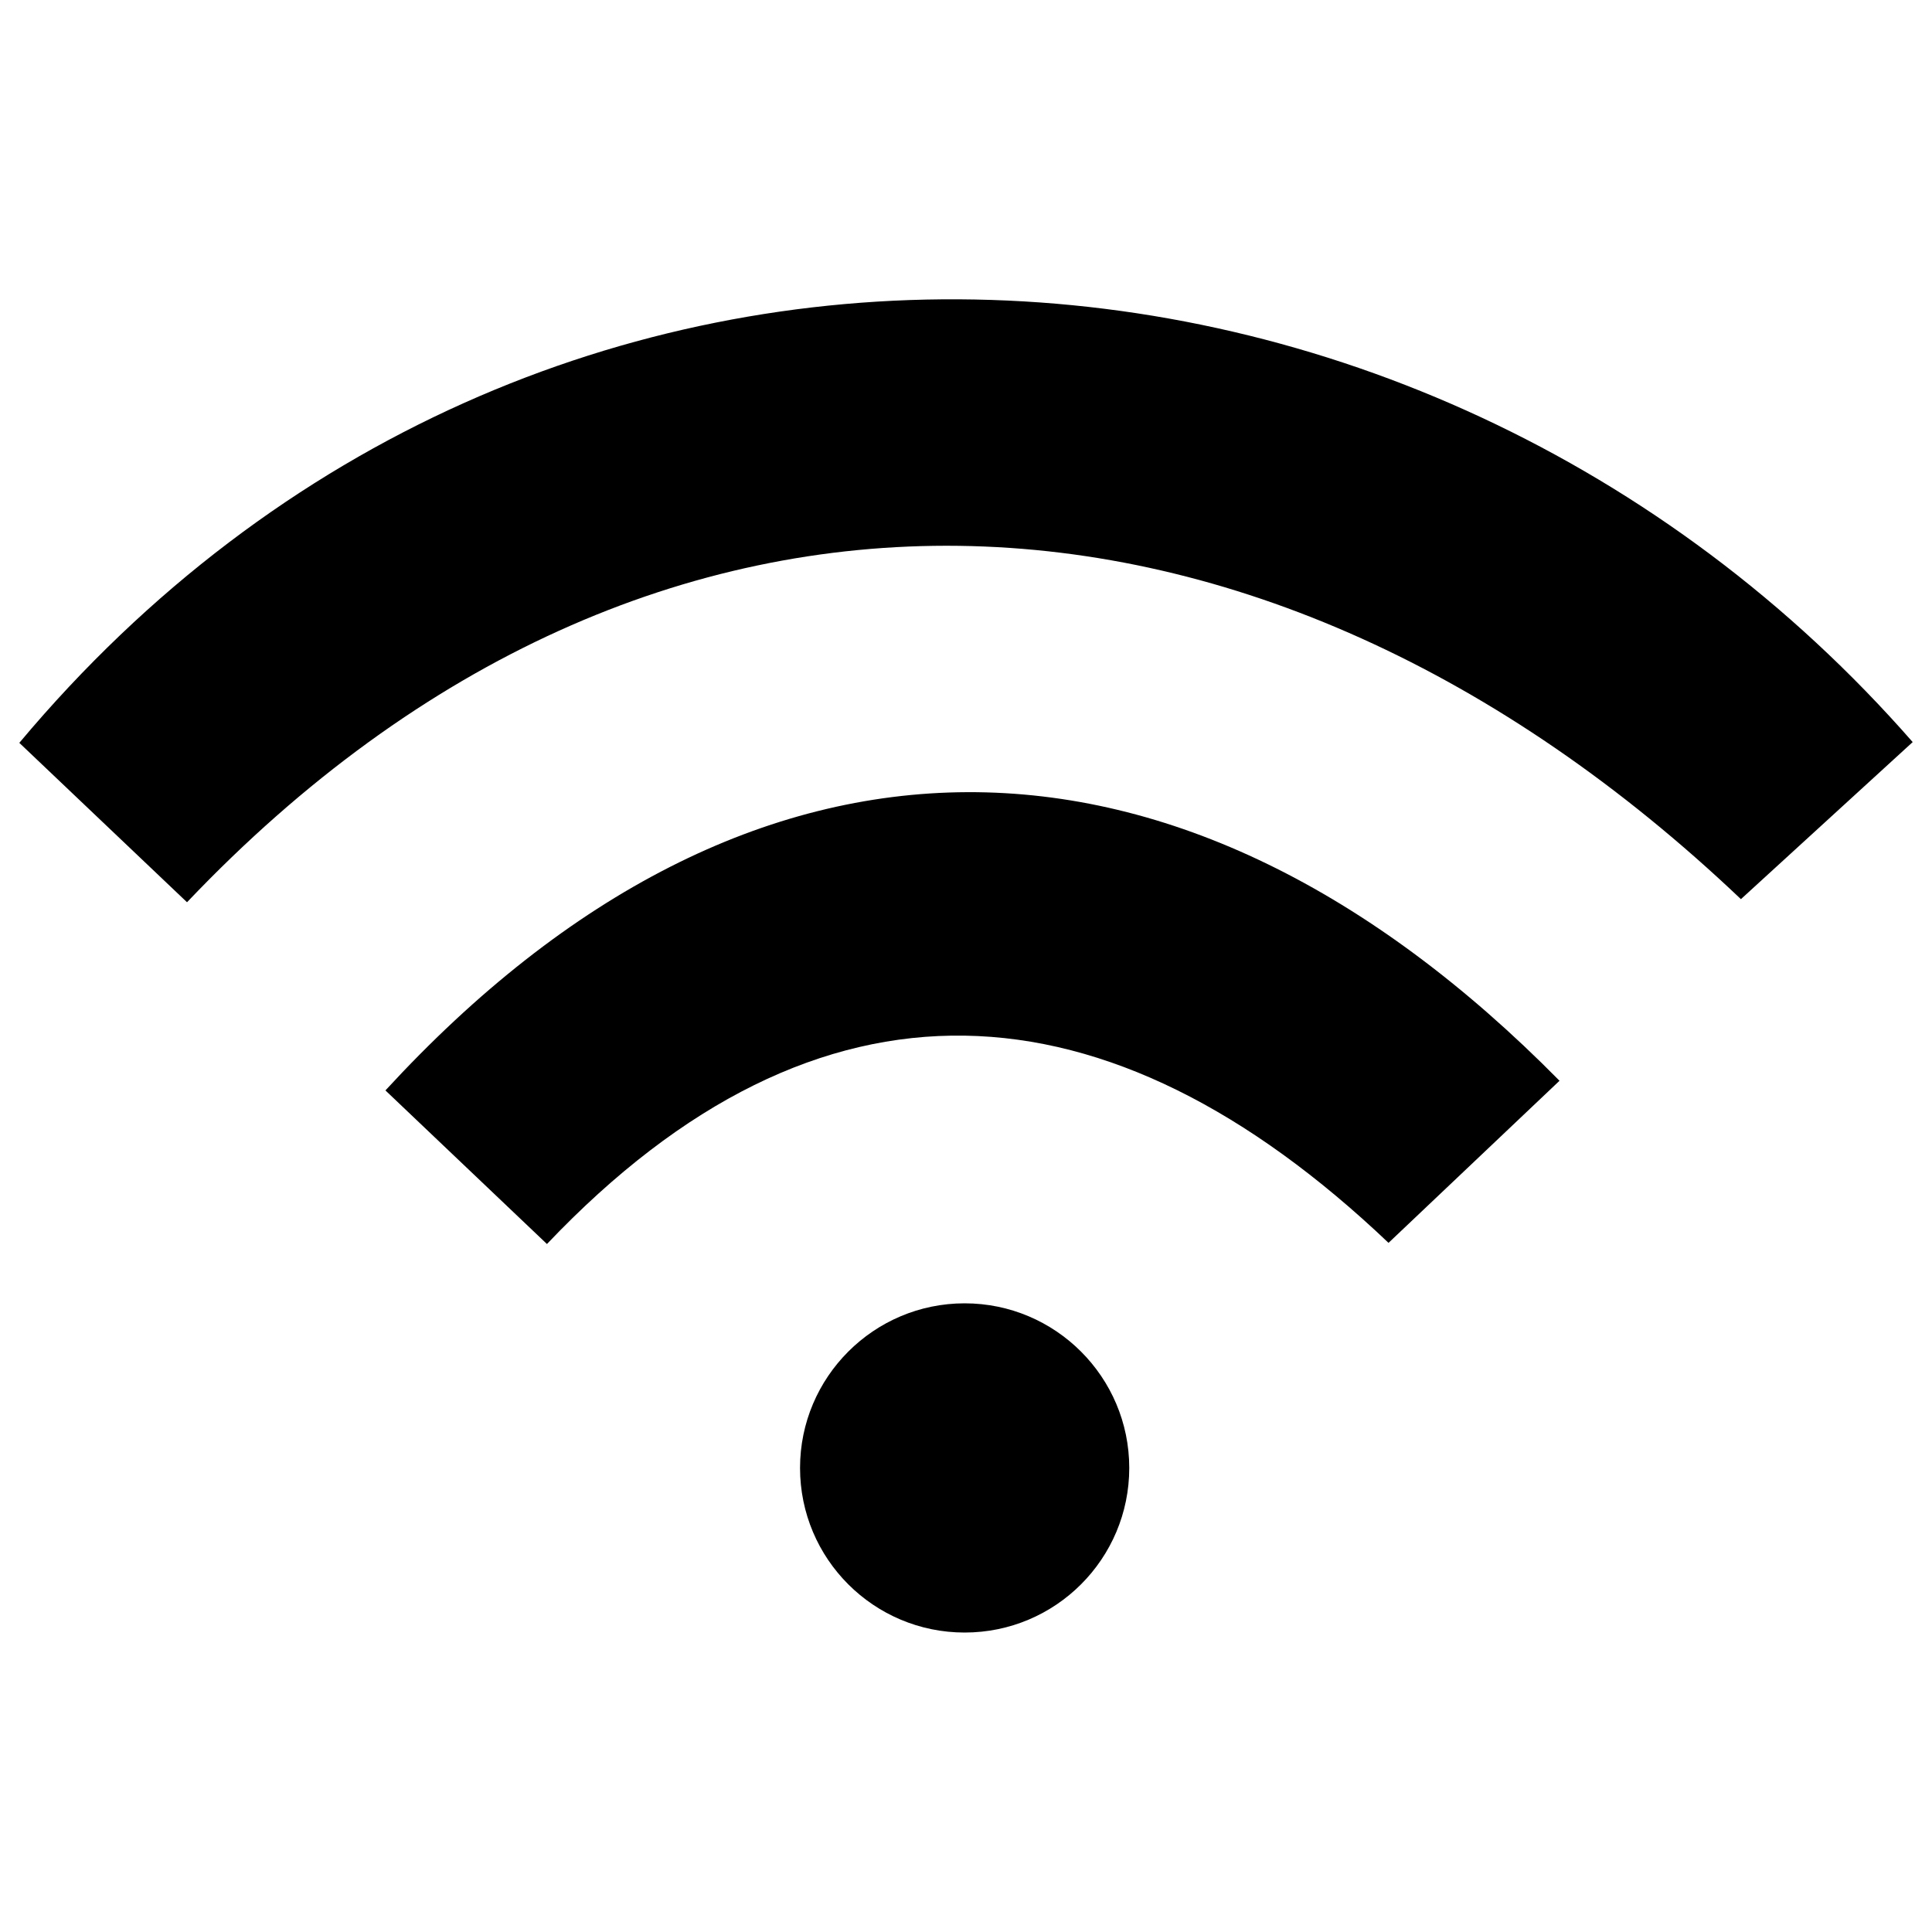<svg xmlns="http://www.w3.org/2000/svg" viewBox="0 0 1000 1000"><path d="M901.1 465.4C653 229.6 338.2 213 96.8 467L10 384.5c267.5-319.4 724.6-292.4 980-.4l-88.9 81.3zm-93.9 94l-88.5 83.9c-145.3-138.1-294.3-148.1-435.6.6l-83.6-79.5c189.3-205.9 411.4-204.1 607.7-5zM414.1 759.8c0 47.1 38.2 85.2 85.2 85.2 47.1 0 85.2-38.2 85.2-85.2s-38.2-85.2-85.2-85.2-85.2 38.2-85.2 85.2z"/></svg>